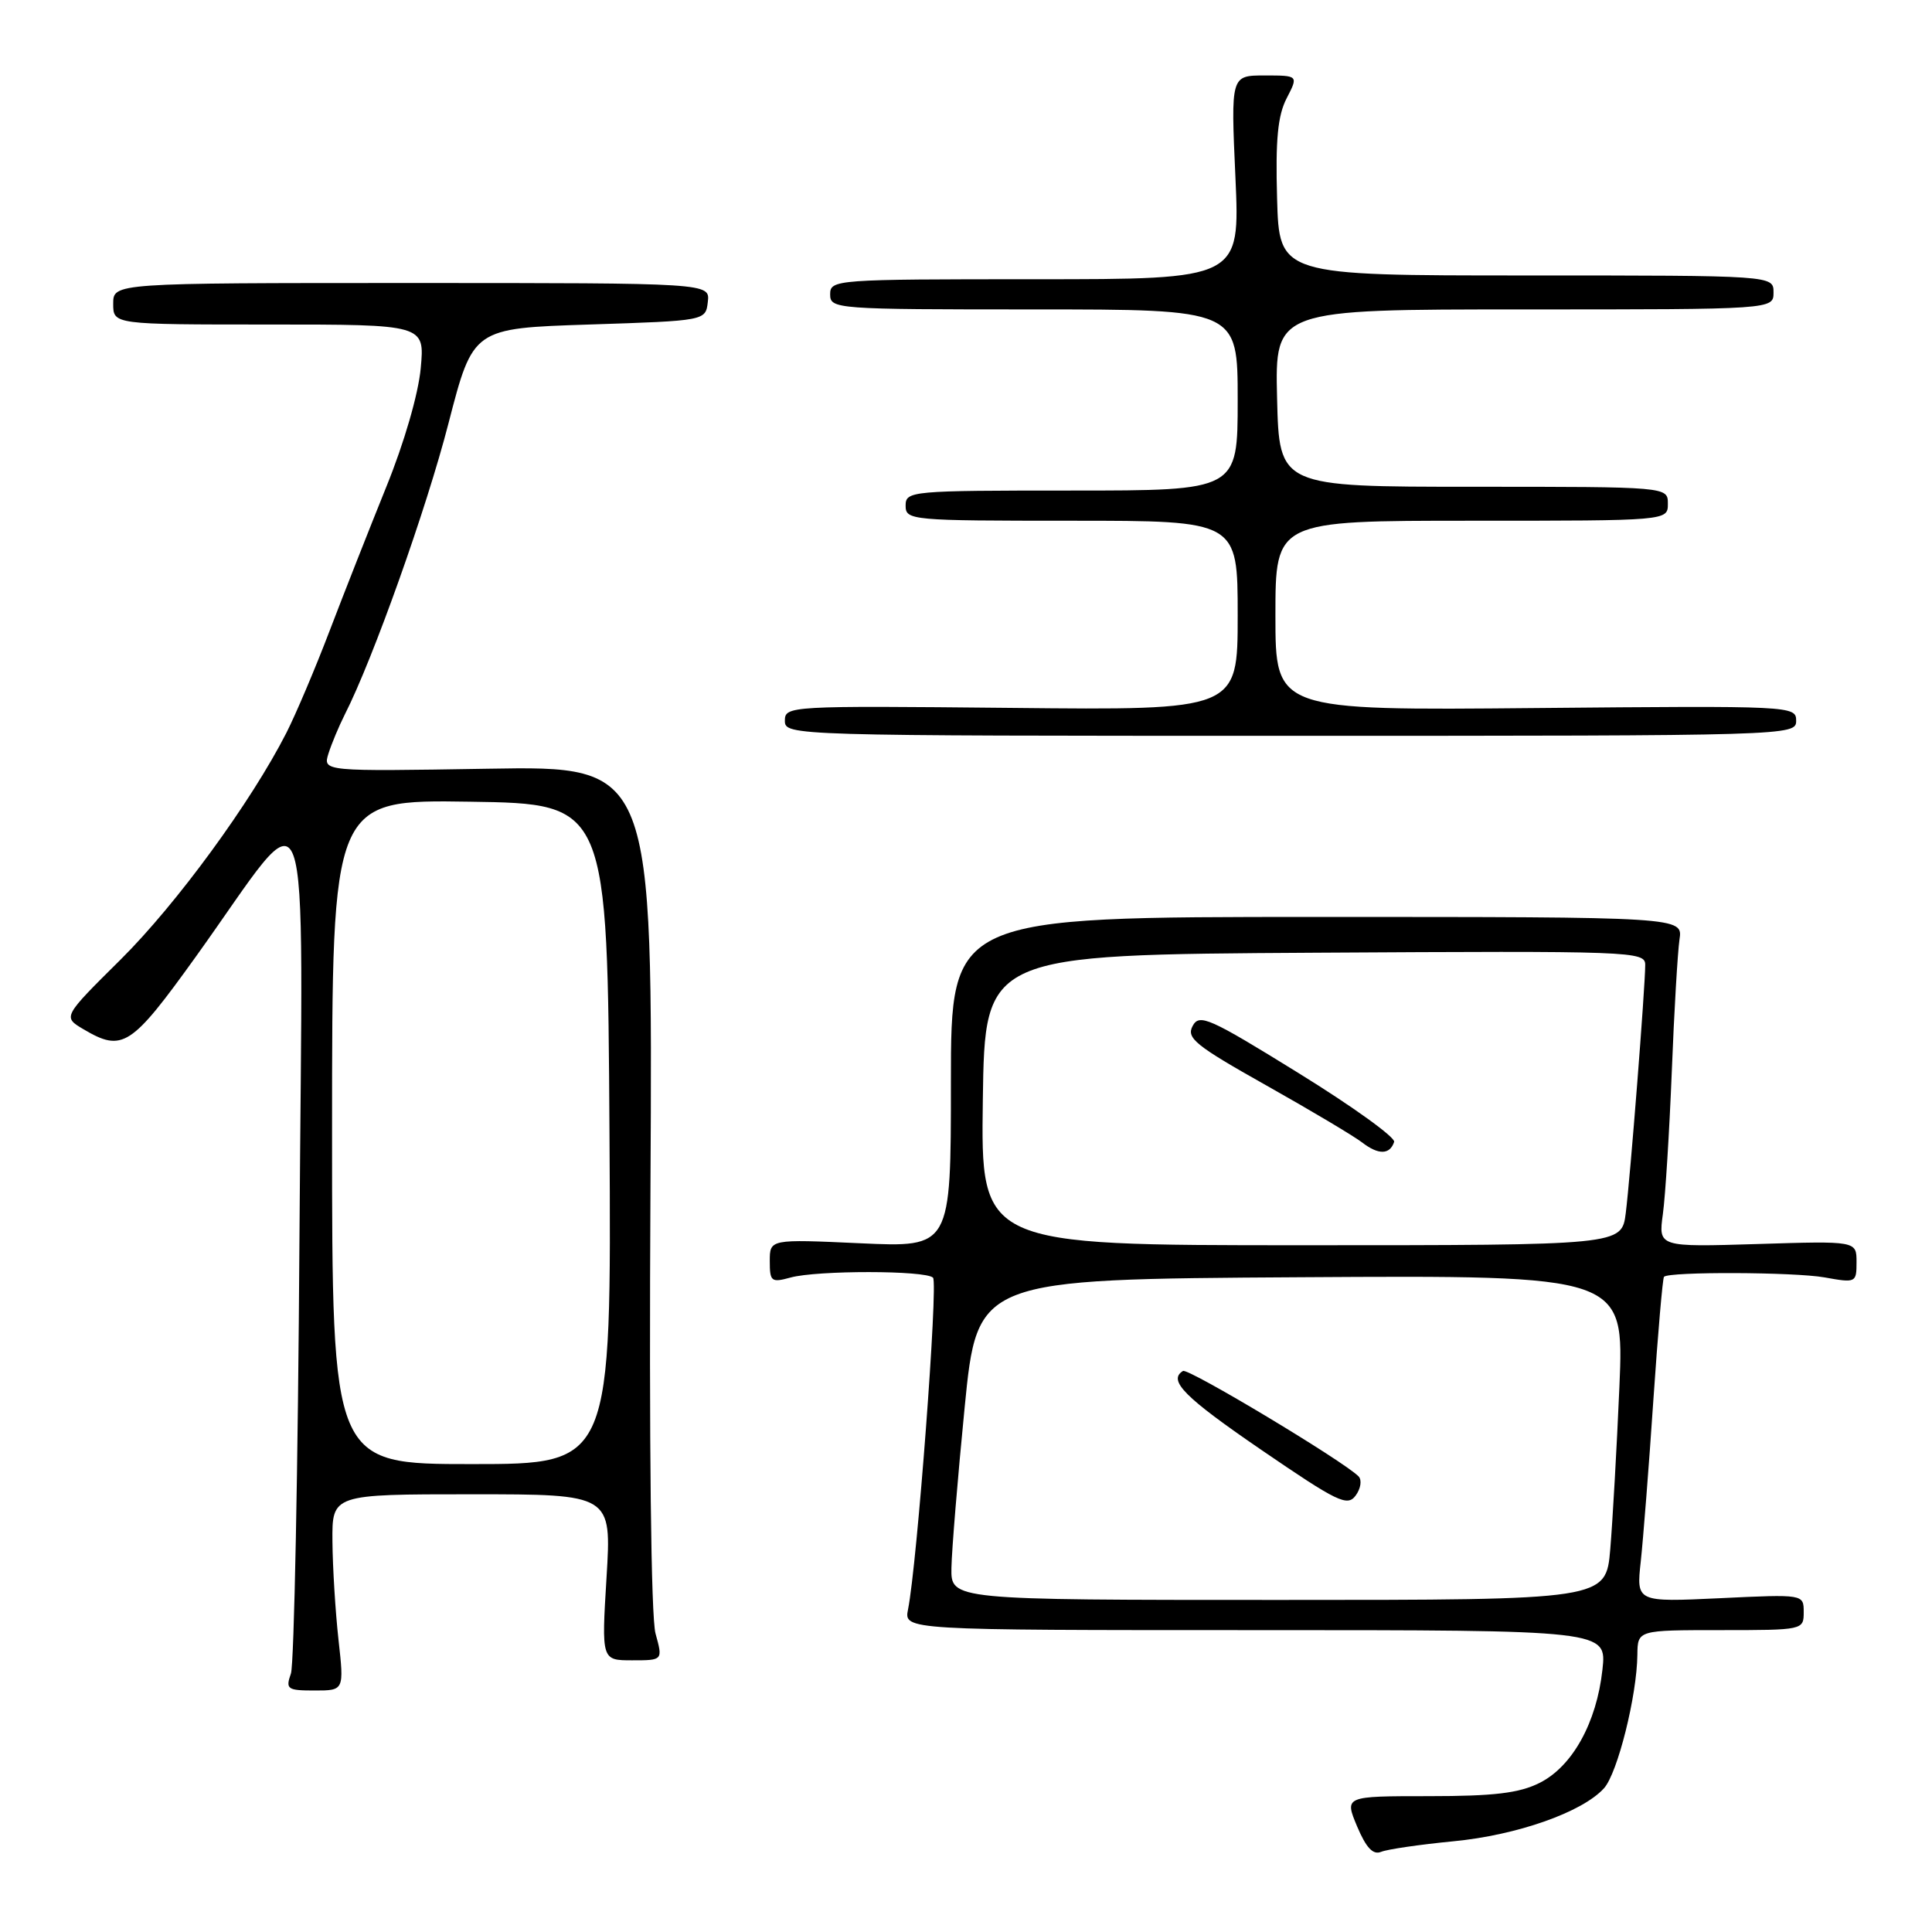 <?xml version="1.0" encoding="UTF-8" standalone="no"?>
<!DOCTYPE svg PUBLIC "-//W3C//DTD SVG 1.1//EN" "http://www.w3.org/Graphics/SVG/1.1/DTD/svg11.dtd" >
<svg xmlns="http://www.w3.org/2000/svg" xmlns:xlink="http://www.w3.org/1999/xlink" version="1.1" viewBox="0 0 256 256">
 <g >
 <path fill="currentColor"
d=" M 192.58 243.98 C 201.03 243.17 209.68 240.12 212.54 236.95 C 214.33 234.97 216.91 224.68 216.96 219.25 C 217.00 216.00 217.00 216.00 228.00 216.00 C 238.92 216.00 239.00 215.98 239.00 213.62 C 239.00 211.24 239.00 211.24 227.91 211.77 C 216.82 212.29 216.82 212.29 217.41 206.90 C 217.73 203.93 218.49 194.30 219.08 185.50 C 219.68 176.70 220.31 169.36 220.49 169.18 C 221.19 168.48 237.75 168.55 241.75 169.26 C 245.92 170.01 246.00 169.97 246.00 167.23 C 246.00 164.43 246.00 164.43 232.87 164.84 C 219.74 165.24 219.74 165.24 220.34 160.87 C 220.67 158.47 221.20 149.97 221.52 142.00 C 221.83 134.03 222.30 126.15 222.54 124.50 C 223.00 121.50 223.00 121.50 174.50 121.50 C 126.00 121.50 126.00 121.50 126.00 143.40 C 126.00 165.29 126.00 165.29 114.00 164.74 C 102.00 164.19 102.00 164.19 102.00 167.11 C 102.00 169.82 102.20 169.98 104.75 169.28 C 108.28 168.31 122.65 168.32 123.63 169.30 C 124.33 169.99 121.52 207.31 120.32 213.25 C 119.77 216.00 119.77 216.00 166.34 216.00 C 212.91 216.00 212.91 216.00 212.33 221.25 C 211.56 228.28 208.34 234.08 203.99 236.25 C 201.29 237.60 197.96 238.00 189.32 238.00 C 178.15 238.00 178.15 238.00 179.82 242.00 C 181.02 244.84 181.93 245.82 183.00 245.38 C 183.82 245.04 188.14 244.41 192.58 243.98 Z  M 44.85 217.25 C 44.44 213.54 44.08 207.69 44.05 204.25 C 44.00 198.00 44.00 198.00 62.52 198.00 C 81.04 198.00 81.04 198.00 80.37 209.00 C 79.70 220.00 79.70 220.00 83.77 220.00 C 87.84 220.00 87.84 220.00 86.86 216.45 C 86.26 214.26 86.00 191.51 86.19 157.20 C 86.50 101.49 86.50 101.49 64.65 101.86 C 42.79 102.22 42.79 102.22 43.52 99.86 C 43.93 98.56 44.90 96.24 45.68 94.69 C 49.40 87.39 56.51 67.43 59.43 56.08 C 62.68 43.50 62.68 43.50 78.09 43.00 C 93.50 42.50 93.50 42.50 93.79 40.00 C 94.08 37.50 94.08 37.50 54.54 37.50 C 15.00 37.50 15.00 37.50 15.00 40.25 C 15.00 43.00 15.00 43.00 35.64 43.00 C 56.28 43.00 56.28 43.00 55.75 48.78 C 55.44 52.18 53.56 58.68 51.18 64.53 C 48.96 70.02 45.58 78.60 43.67 83.60 C 41.76 88.61 39.18 94.68 37.95 97.10 C 33.27 106.28 23.40 119.78 16.00 127.13 C 8.31 134.75 8.31 134.75 11.06 136.38 C 16.25 139.44 17.36 138.72 25.96 126.75 C 41.69 104.83 40.09 100.49 39.68 164.00 C 39.49 194.53 38.97 220.51 38.55 221.75 C 37.82 223.83 38.06 224.00 41.69 224.00 C 45.60 224.00 45.60 224.00 44.85 217.25 Z  M 238.00 95.50 C 238.00 93.53 237.44 93.51 203.50 93.82 C 169.00 94.14 169.00 94.14 169.00 81.57 C 169.00 69.00 169.00 69.00 195.00 69.00 C 221.00 69.00 221.00 69.00 221.00 66.75 C 221.00 64.50 221.00 64.50 195.25 64.50 C 169.50 64.50 169.50 64.50 169.22 52.75 C 168.94 41.00 168.94 41.00 201.97 41.00 C 235.00 41.00 235.00 41.00 235.00 38.75 C 235.00 36.50 235.00 36.50 202.25 36.50 C 169.50 36.50 169.50 36.50 169.22 26.27 C 169.00 18.51 169.31 15.30 170.49 13.02 C 172.05 10.00 172.05 10.00 167.57 10.00 C 163.09 10.00 163.09 10.00 163.70 23.50 C 164.31 37.00 164.31 37.00 137.15 37.00 C 110.67 37.00 110.00 37.05 110.00 39.00 C 110.00 40.95 110.67 41.00 137.00 41.00 C 164.00 41.00 164.00 41.00 164.00 53.00 C 164.00 65.00 164.00 65.00 142.00 65.00 C 120.67 65.00 120.00 65.06 120.00 67.00 C 120.00 68.94 120.67 69.00 142.00 69.00 C 164.00 69.00 164.00 69.00 164.00 81.55 C 164.00 94.11 164.00 94.11 134.00 93.80 C 104.56 93.51 104.00 93.54 104.00 95.50 C 104.00 97.48 104.67 97.50 171.00 97.50 C 237.33 97.50 238.00 97.48 238.00 95.50 Z  M 126.07 207.75 C 126.11 205.41 126.90 195.85 127.82 186.50 C 129.50 169.50 129.50 169.50 172.35 169.24 C 215.21 168.98 215.21 168.98 214.58 183.74 C 214.23 191.86 213.68 201.54 213.37 205.25 C 212.80 212.00 212.80 212.00 169.40 212.00 C 126.00 212.00 126.00 212.00 126.07 207.75 Z  M 180.02 195.63 C 178.04 193.61 157.43 181.24 156.75 181.66 C 154.72 182.91 156.92 185.13 167.21 192.17 C 177.24 199.03 178.53 199.66 179.63 198.17 C 180.31 197.25 180.48 196.11 180.02 195.63 Z  M 130.23 145.75 C 130.50 126.50 130.50 126.50 174.25 126.24 C 216.39 125.99 218.00 126.05 218.00 127.85 C 218.00 130.75 216.02 156.00 215.42 160.75 C 214.88 165.00 214.88 165.00 172.42 165.00 C 129.96 165.00 129.96 165.00 130.23 145.75 Z  M 184.73 151.31 C 184.93 150.72 179.22 146.61 172.05 142.18 C 160.20 134.85 158.92 134.28 158.03 135.95 C 157.17 137.55 158.40 138.54 167.77 143.81 C 173.67 147.13 179.40 150.54 180.50 151.39 C 182.65 153.05 184.16 153.02 184.73 151.31 Z  M 44.00 149.98 C 44.00 105.95 44.00 105.95 62.25 106.23 C 80.50 106.50 80.50 106.50 80.76 150.25 C 81.02 194.00 81.02 194.00 62.51 194.00 C 44.00 194.00 44.00 194.00 44.00 149.98 Z "/>
</g>
</svg>